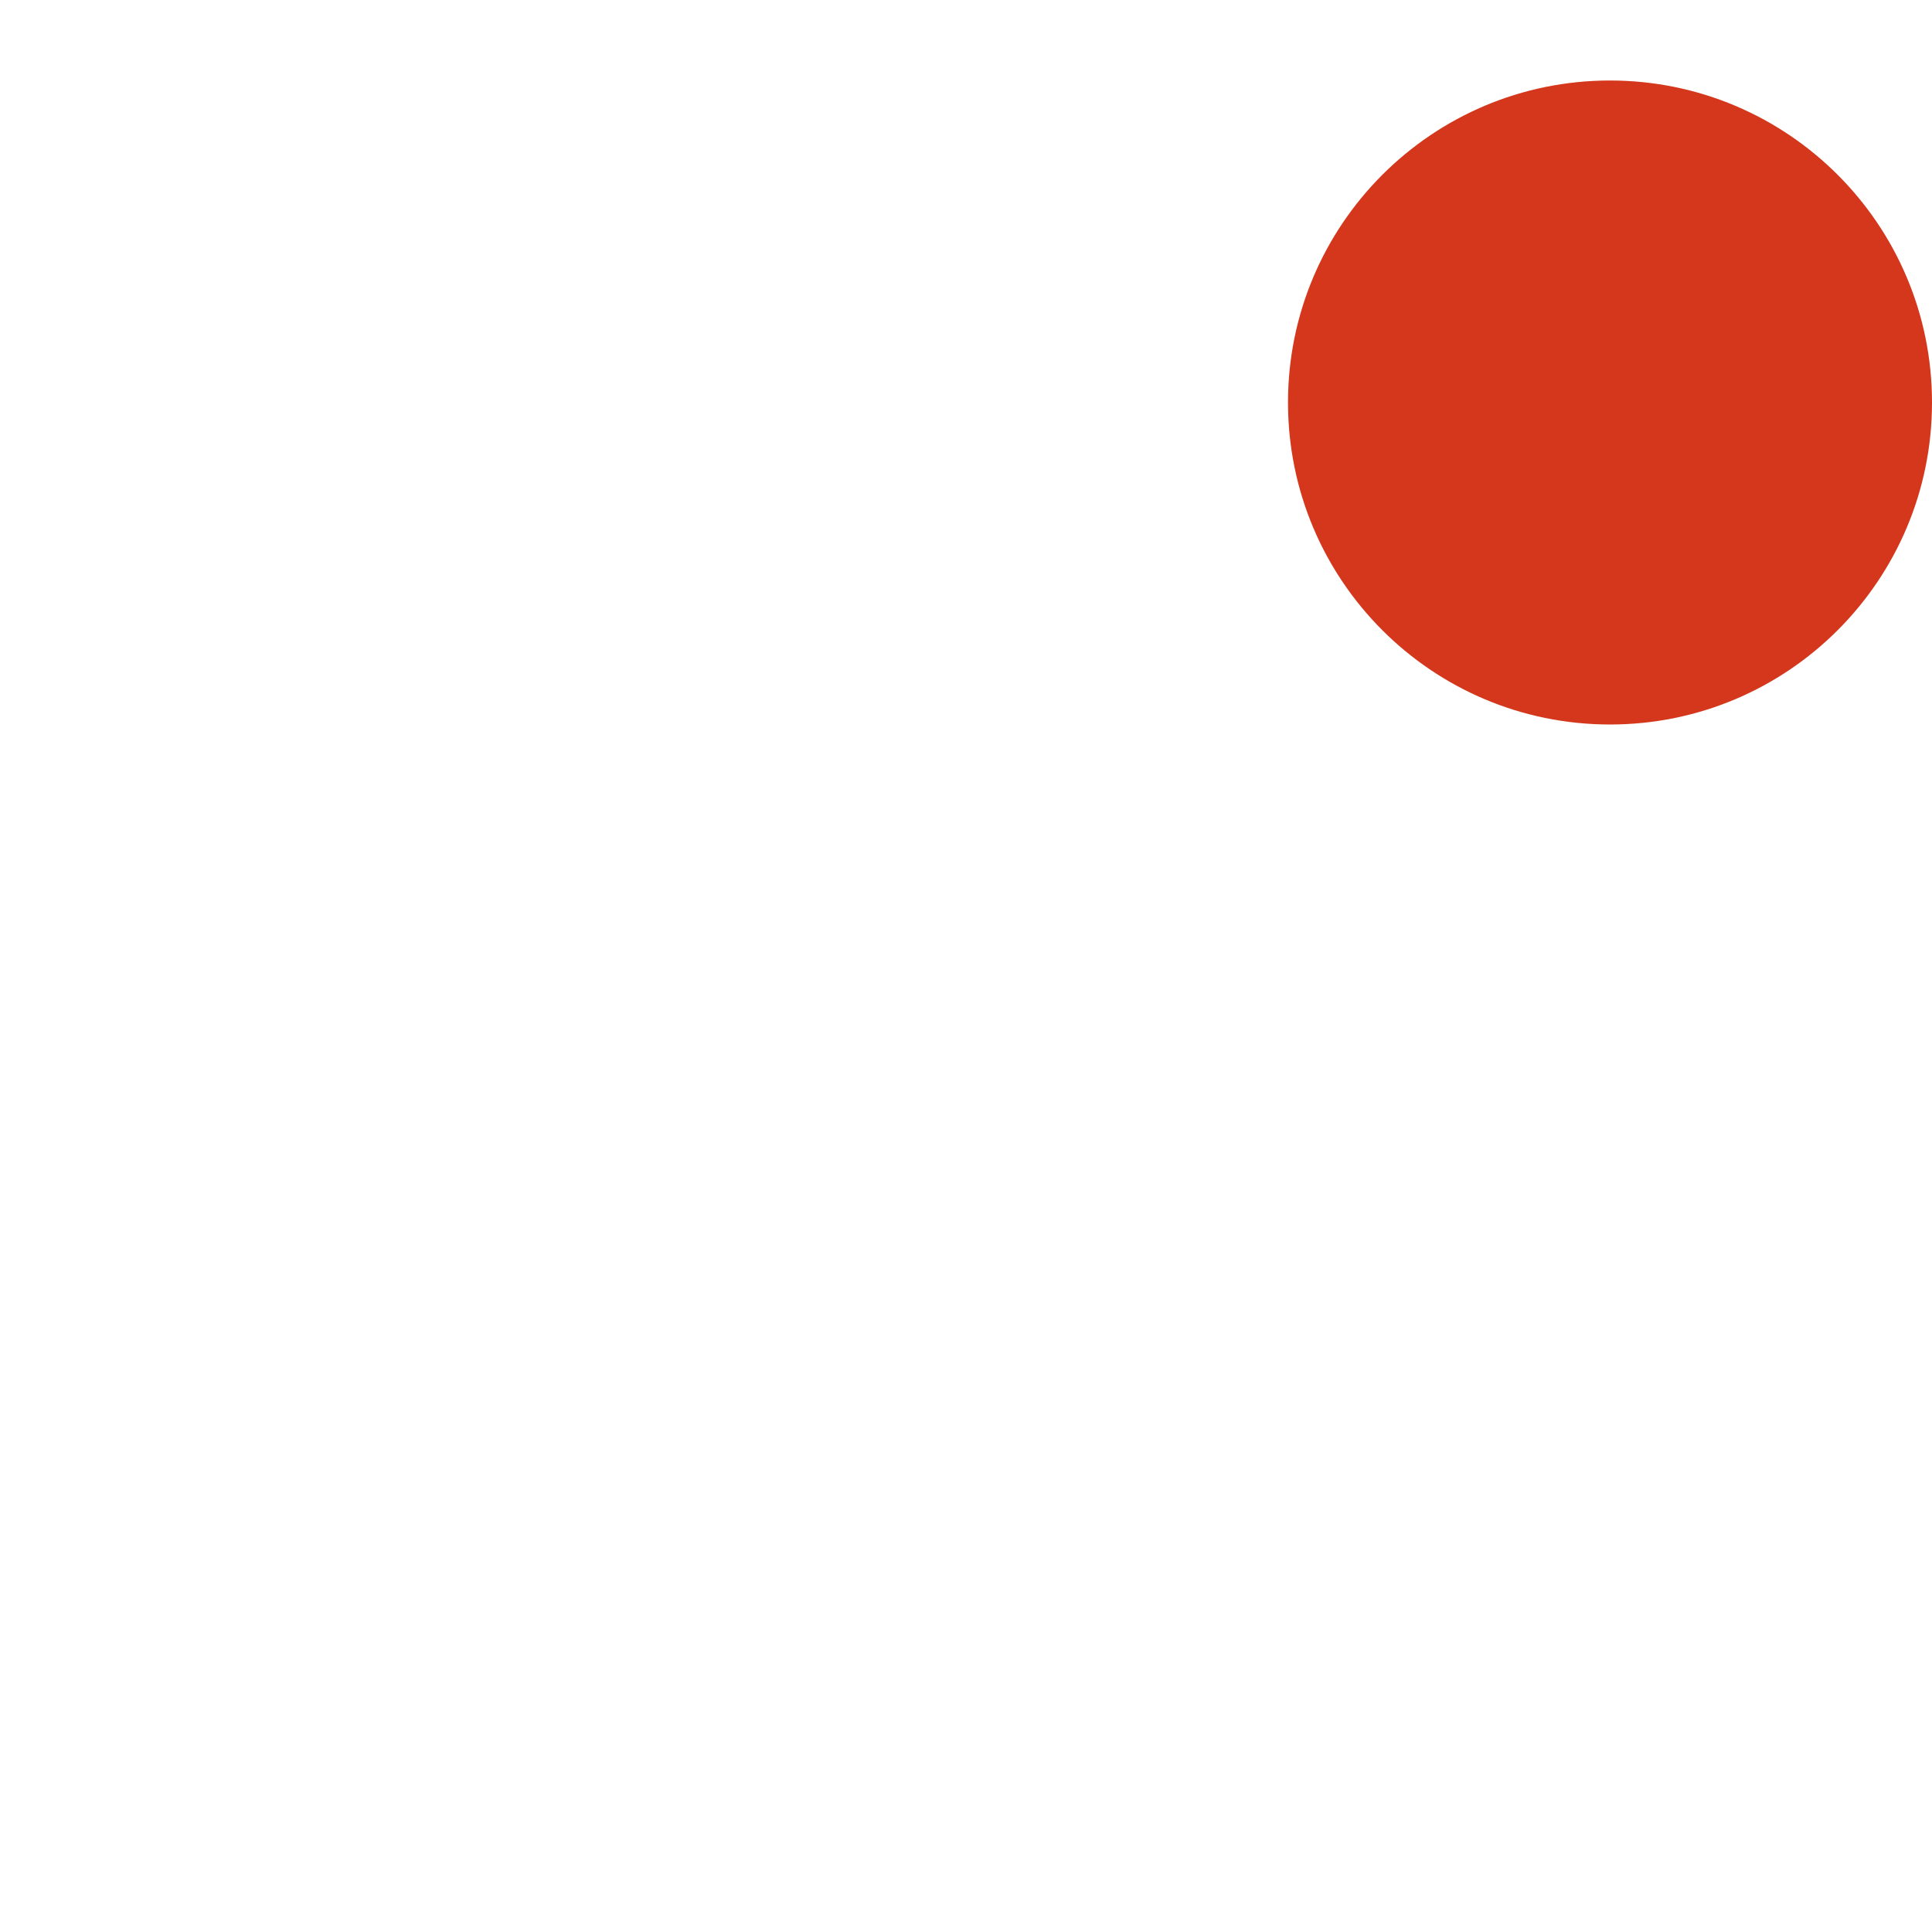 <svg width="24" height="24" viewBox="0 0 24 24" fill="none" xmlns="http://www.w3.org/2000/svg">
    <g id="call-voicemail_alert" stroke="none" stroke-width="1">
        <path d="M3.741 6H5.358C6.16 6 6.888 6.444 7.259 7.145L7.332 7.299L7.943 8.718C8.214 9.349 8.221 10.056 7.965 10.686L7.881 10.873L7.468 11.696C7.412 11.809 7.426 11.945 7.507 12.049C8.362 13.147 9.66 14.433 10.977 15.489C11.059 15.555 11.162 15.579 11.258 15.556L11.329 15.53L12.138 15.125C12.753 14.819 13.458 14.773 14.103 14.99L14.294 15.063L15.714 15.673C16.452 15.99 16.945 16.686 17.008 17.475L17.015 17.645V19.261C17.015 19.803 16.77 20.303 16.341 20.636C16.034 20.875 15.663 21 15.285 21C15.143 21 15 20.983 14.859 20.947C12.341 20.308 9.468 18.515 6.979 16.027C4.488 13.539 2.693 10.669 2.053 8.154C1.922 7.636 2.036 7.096 2.365 6.673C2.665 6.288 3.101 6.051 3.58 6.007L3.741 6H5.358H3.741ZM5.358 7H3.741C3.511 7 3.297 7.105 3.155 7.286C3.017 7.465 2.969 7.691 3.024 7.908C3.62 10.254 5.319 12.955 7.687 15.32C10.053 17.684 12.758 19.382 15.105 19.977C15.322 20.032 15.548 19.984 15.726 19.846C15.879 19.729 15.977 19.56 16.005 19.374L16.014 19.261V17.645C16.014 17.233 15.793 16.856 15.441 16.653L15.319 16.592L13.899 15.982C13.523 15.82 13.103 15.813 12.725 15.958L12.585 16.02L11.777 16.424C11.314 16.654 10.755 16.594 10.35 16.268C8.956 15.151 7.632 13.836 6.718 12.663C6.434 12.298 6.36 11.812 6.514 11.388L6.574 11.249L6.985 10.426C7.169 10.06 7.2 9.641 7.077 9.256L7.023 9.113L6.412 7.694C6.231 7.273 5.817 7 5.358 7ZM10.922 5H18.603C19.337 5 19.927 5.567 19.994 6.273L20 6.407V11.625C20 12.347 19.453 12.928 18.738 12.994L18.603 13H12.555C12.278 13 12.054 12.776 12.054 12.5C12.054 12.255 12.231 12.051 12.465 12.008L12.555 12H18.603C18.802 12 18.97 11.866 19.009 11.688L19.017 11.609V6.391C19.017 6.202 18.875 6.044 18.686 6.008L18.603 6H10.922C10.723 6 10.556 6.134 10.517 6.312L10.509 6.391V8.998C10.509 9.274 10.285 9.498 10.008 9.498C9.762 9.498 9.558 9.321 9.516 9.088L9.508 8.998V6.391C9.508 5.669 10.07 5.074 10.786 5.006L10.922 5H18.603H10.922ZM16.514 7.5C17.342 7.5 18.016 8.173 18.016 9C18.016 9.827 17.342 10.5 16.514 10.5H13.011C12.183 10.5 11.509 9.827 11.509 9C11.509 8.173 12.183 7.5 13.011 7.5C13.839 7.5 14.512 8.173 14.512 9C14.512 9.176 14.476 9.343 14.42 9.5H15.105C15.049 9.343 15.013 9.176 15.013 9C15.013 8.173 15.686 7.5 16.514 7.5ZM16.514 8.5C16.238 8.5 16.014 8.724 16.014 9C16.014 9.276 16.238 9.5 16.514 9.5C16.791 9.5 17.015 9.276 17.015 9C17.015 8.724 16.791 8.5 16.514 8.5ZM13.011 8.5C12.735 8.5 12.51 8.724 12.51 9C12.51 9.276 12.735 9.5 13.011 9.5C13.287 9.5 13.511 9.276 13.511 9C13.511 8.724 13.287 8.5 13.011 8.5Z"/>
		<path fill-rule="evenodd" clip-rule="evenodd" d="M20 9C22.209 9 24 7.209 24 5C24 2.791 22.209 1 20 1C17.791 1 16 2.791 16 5C16 7.209 17.791 9 20 9Z" fill="#D4371C"/>
   </g>
</svg>
